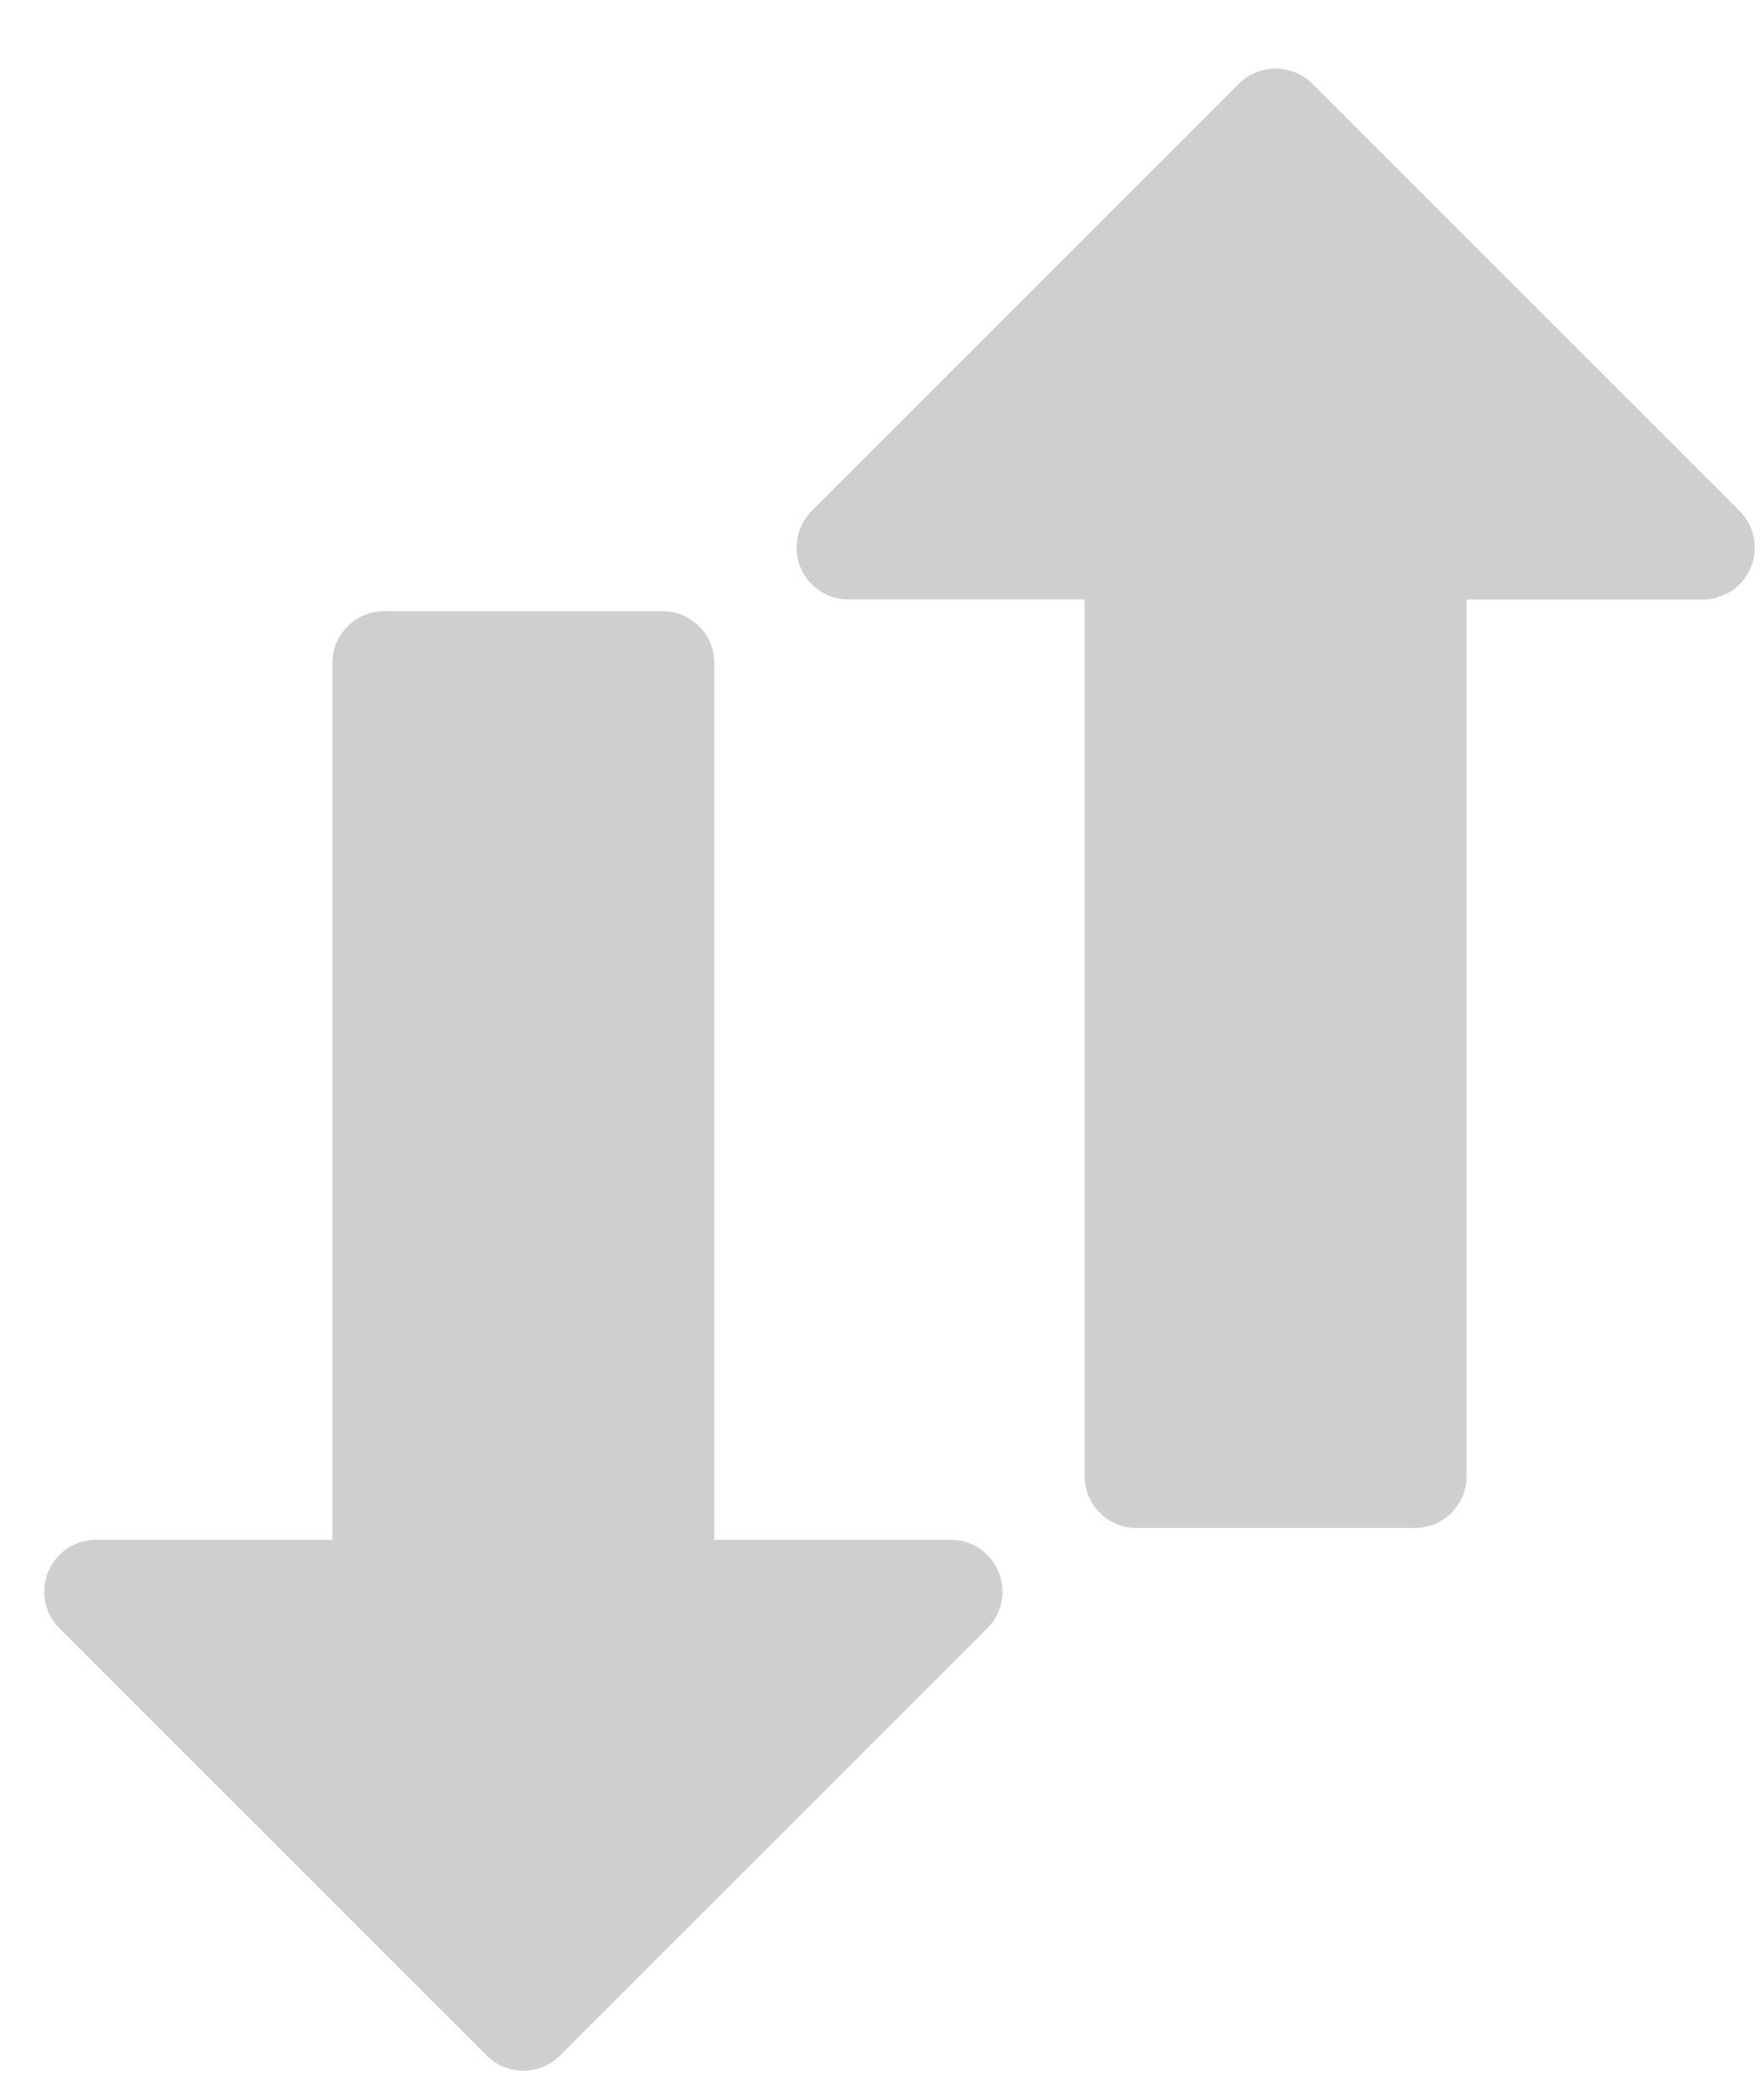 <svg xmlns="http://www.w3.org/2000/svg" width="17" height="20" viewBox="0 0 17 20">
    <g fill="none" fill-rule="evenodd">
        <g fill="#CFCFCF" fill-rule="nonzero">
            <path d="M859.7 412.316c.132 0 .259.053.353.147l4.117 4.117c.195.195.195.512 0 .707l-4.117 4.117c-.196.196-.512.196-.707 0-.094-.093-.147-.22-.147-.353v-2.277h-8.45c-.275 0-.5-.223-.5-.5v-2.681c0-.276.225-.5.5-.5h8.45v-2.277c0-.276.224-.5.5-.5zm-10.063-7.25c.276 0 .5.224.5.5v2.277h8.449c.276 0 .5.223.5.5v2.681c0 .276-.224.5-.5.5h-8.45v2.277c0 .132-.052.26-.146.353-.195.195-.512.195-.707 0l-4.117-4.117c-.195-.195-.195-.512 0-.707l4.117-4.117c.094-.094.221-.147.354-.147z" transform="translate(-846 -403) rotate(90 854.668 413.309)"/>
        </g>
    </g>
</svg>
